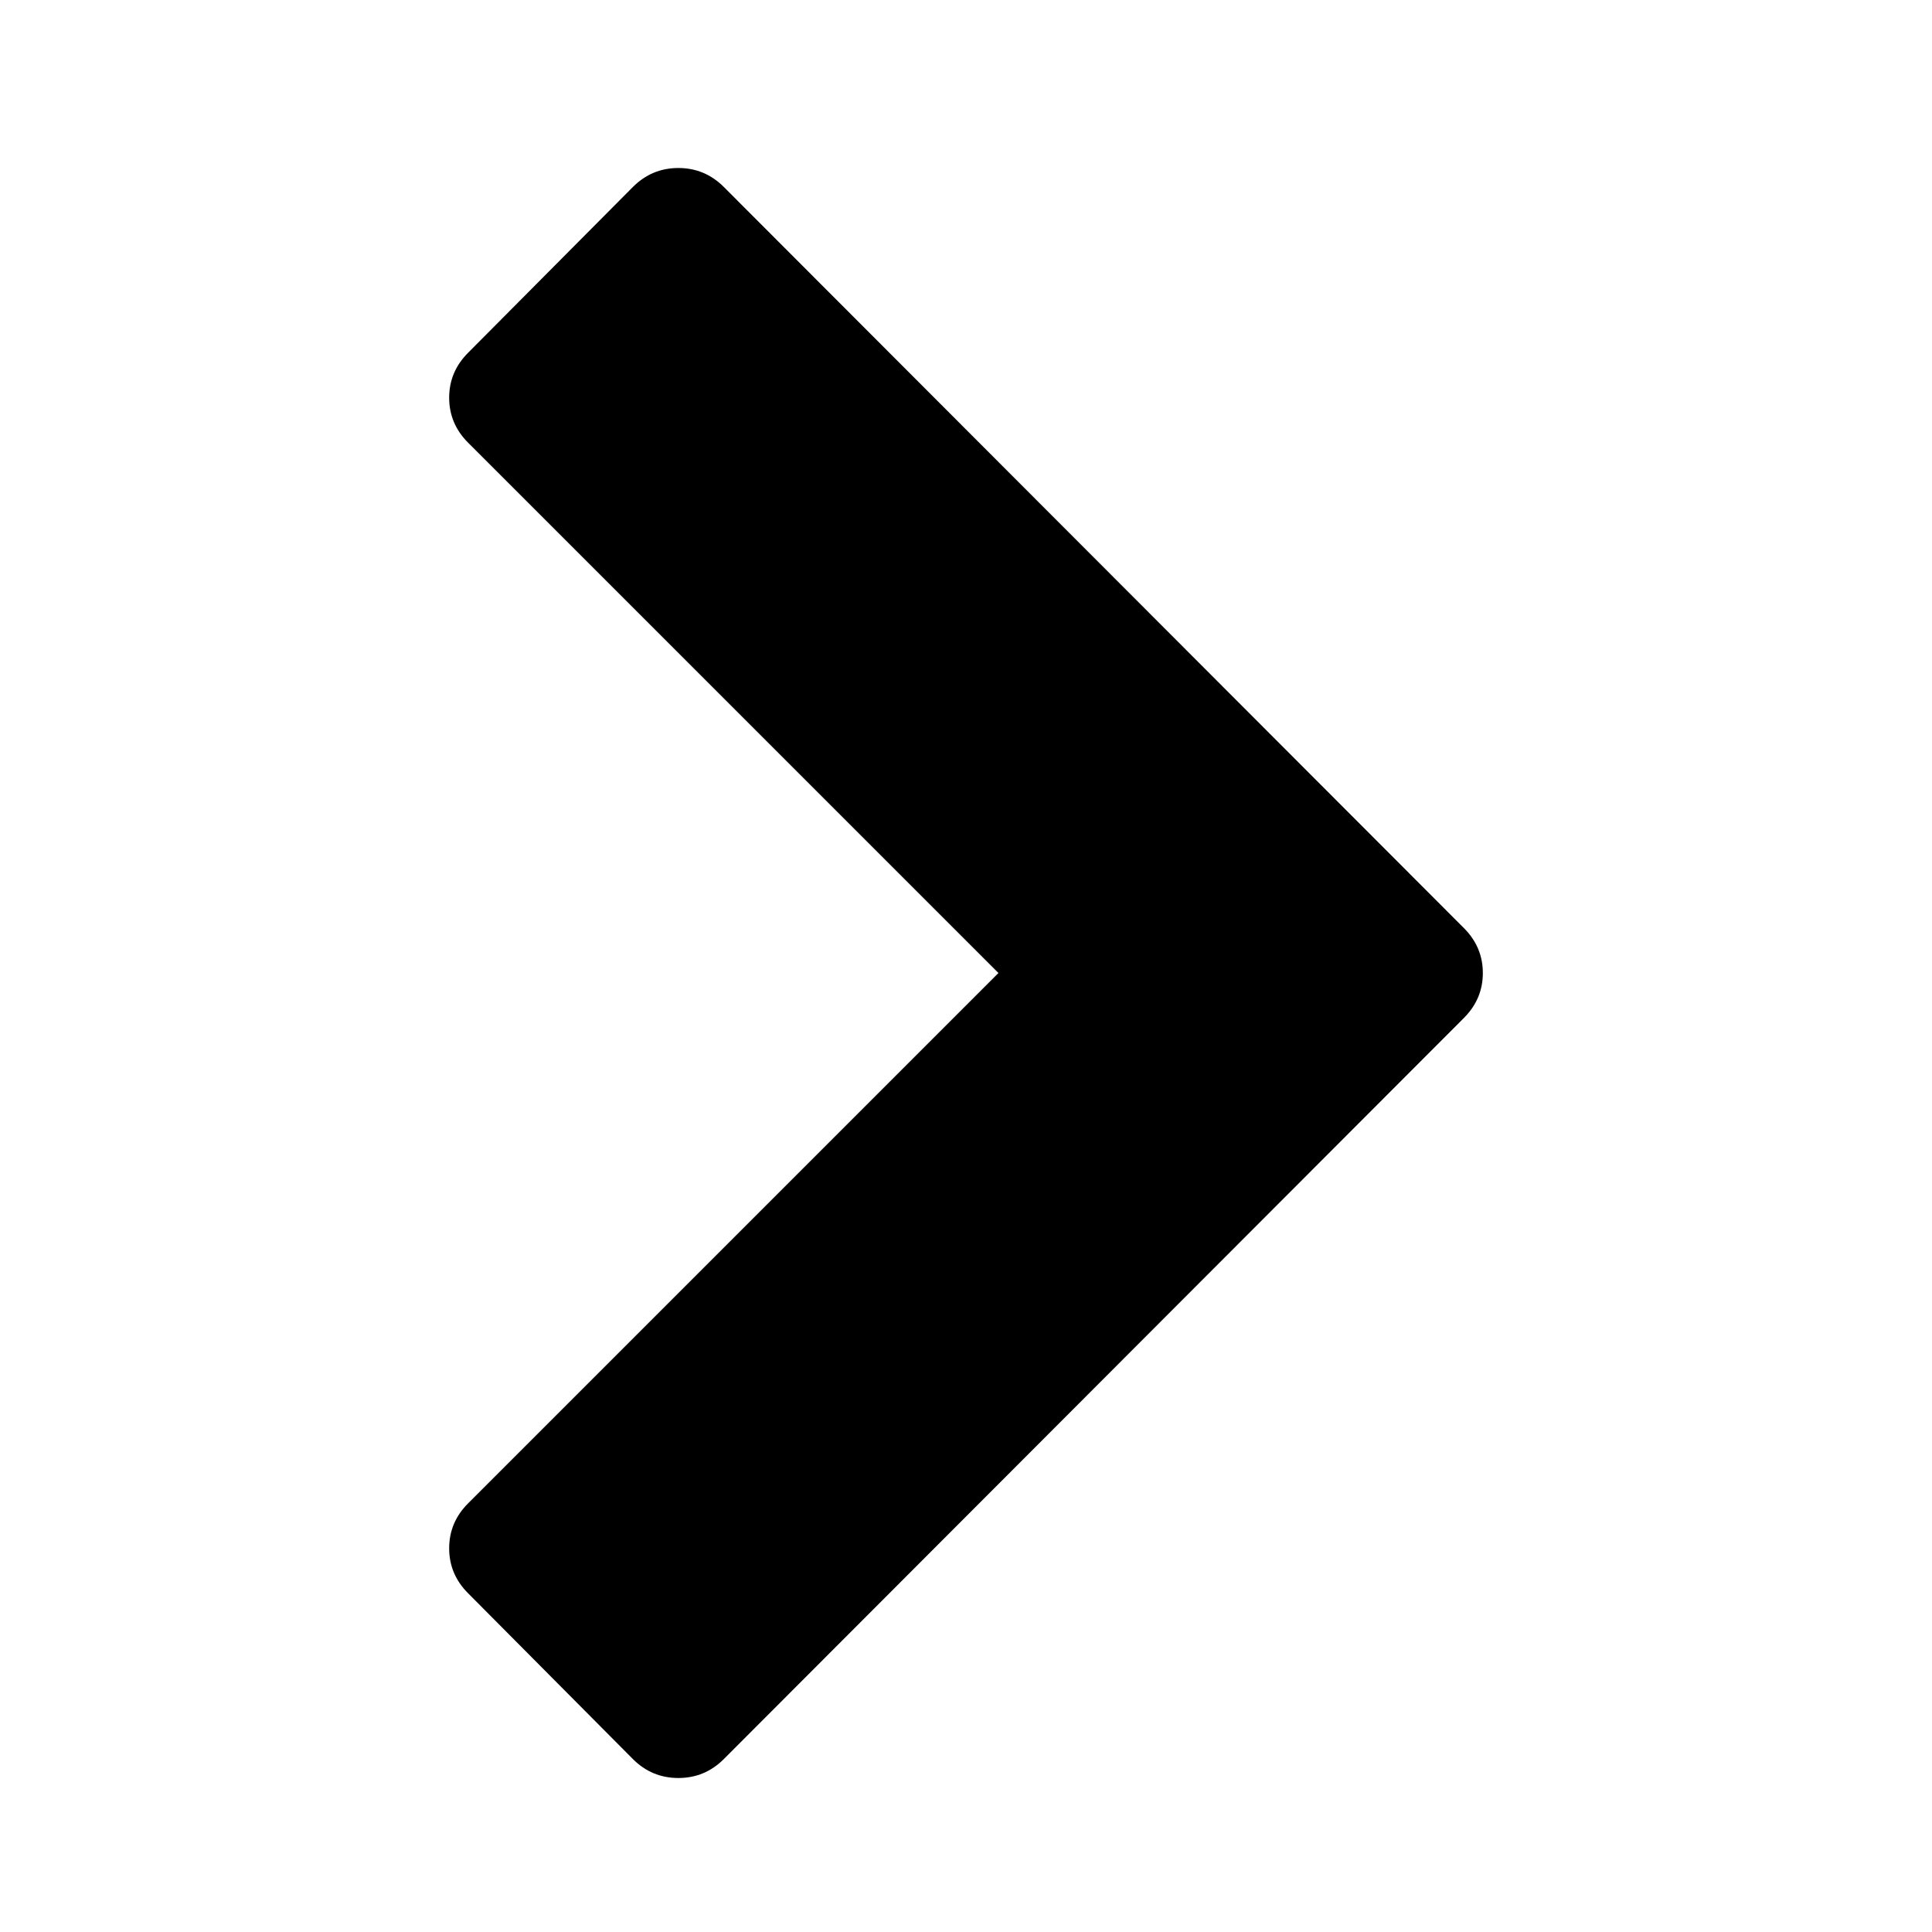 <svg xmlns="http://www.w3.org/2000/svg" xmlns:xlink="http://www.w3.org/1999/xlink" width="24" height="24" viewBox="0 0 72 72">
  <defs>
    <path id="arrow-right-a" d="M26.975,6.968 L54.555,34.586 C55.026,35.057 55.261,35.615 55.261,36.261 C55.261,36.908 55.026,37.466 54.555,37.937 L26.975,65.555 C26.504,66.026 25.939,66.261 25.28,66.261 C24.622,66.261 24.057,66.026 23.586,65.555 L17.445,59.377 C16.974,58.906 16.739,58.347 16.739,57.701 C16.739,57.055 16.974,56.496 17.445,56.025 L37.209,36.261 L17.445,16.498 C16.974,16.027 16.739,15.468 16.739,14.822 C16.739,14.176 16.974,13.617 17.445,13.146 L23.586,6.968 C24.057,6.497 24.622,6.261 25.28,6.261 C25.939,6.261 26.504,6.497 26.975,6.968 Z"/>
  </defs>
  <use xlink:href="#arrow-right-a"/>
</svg>
